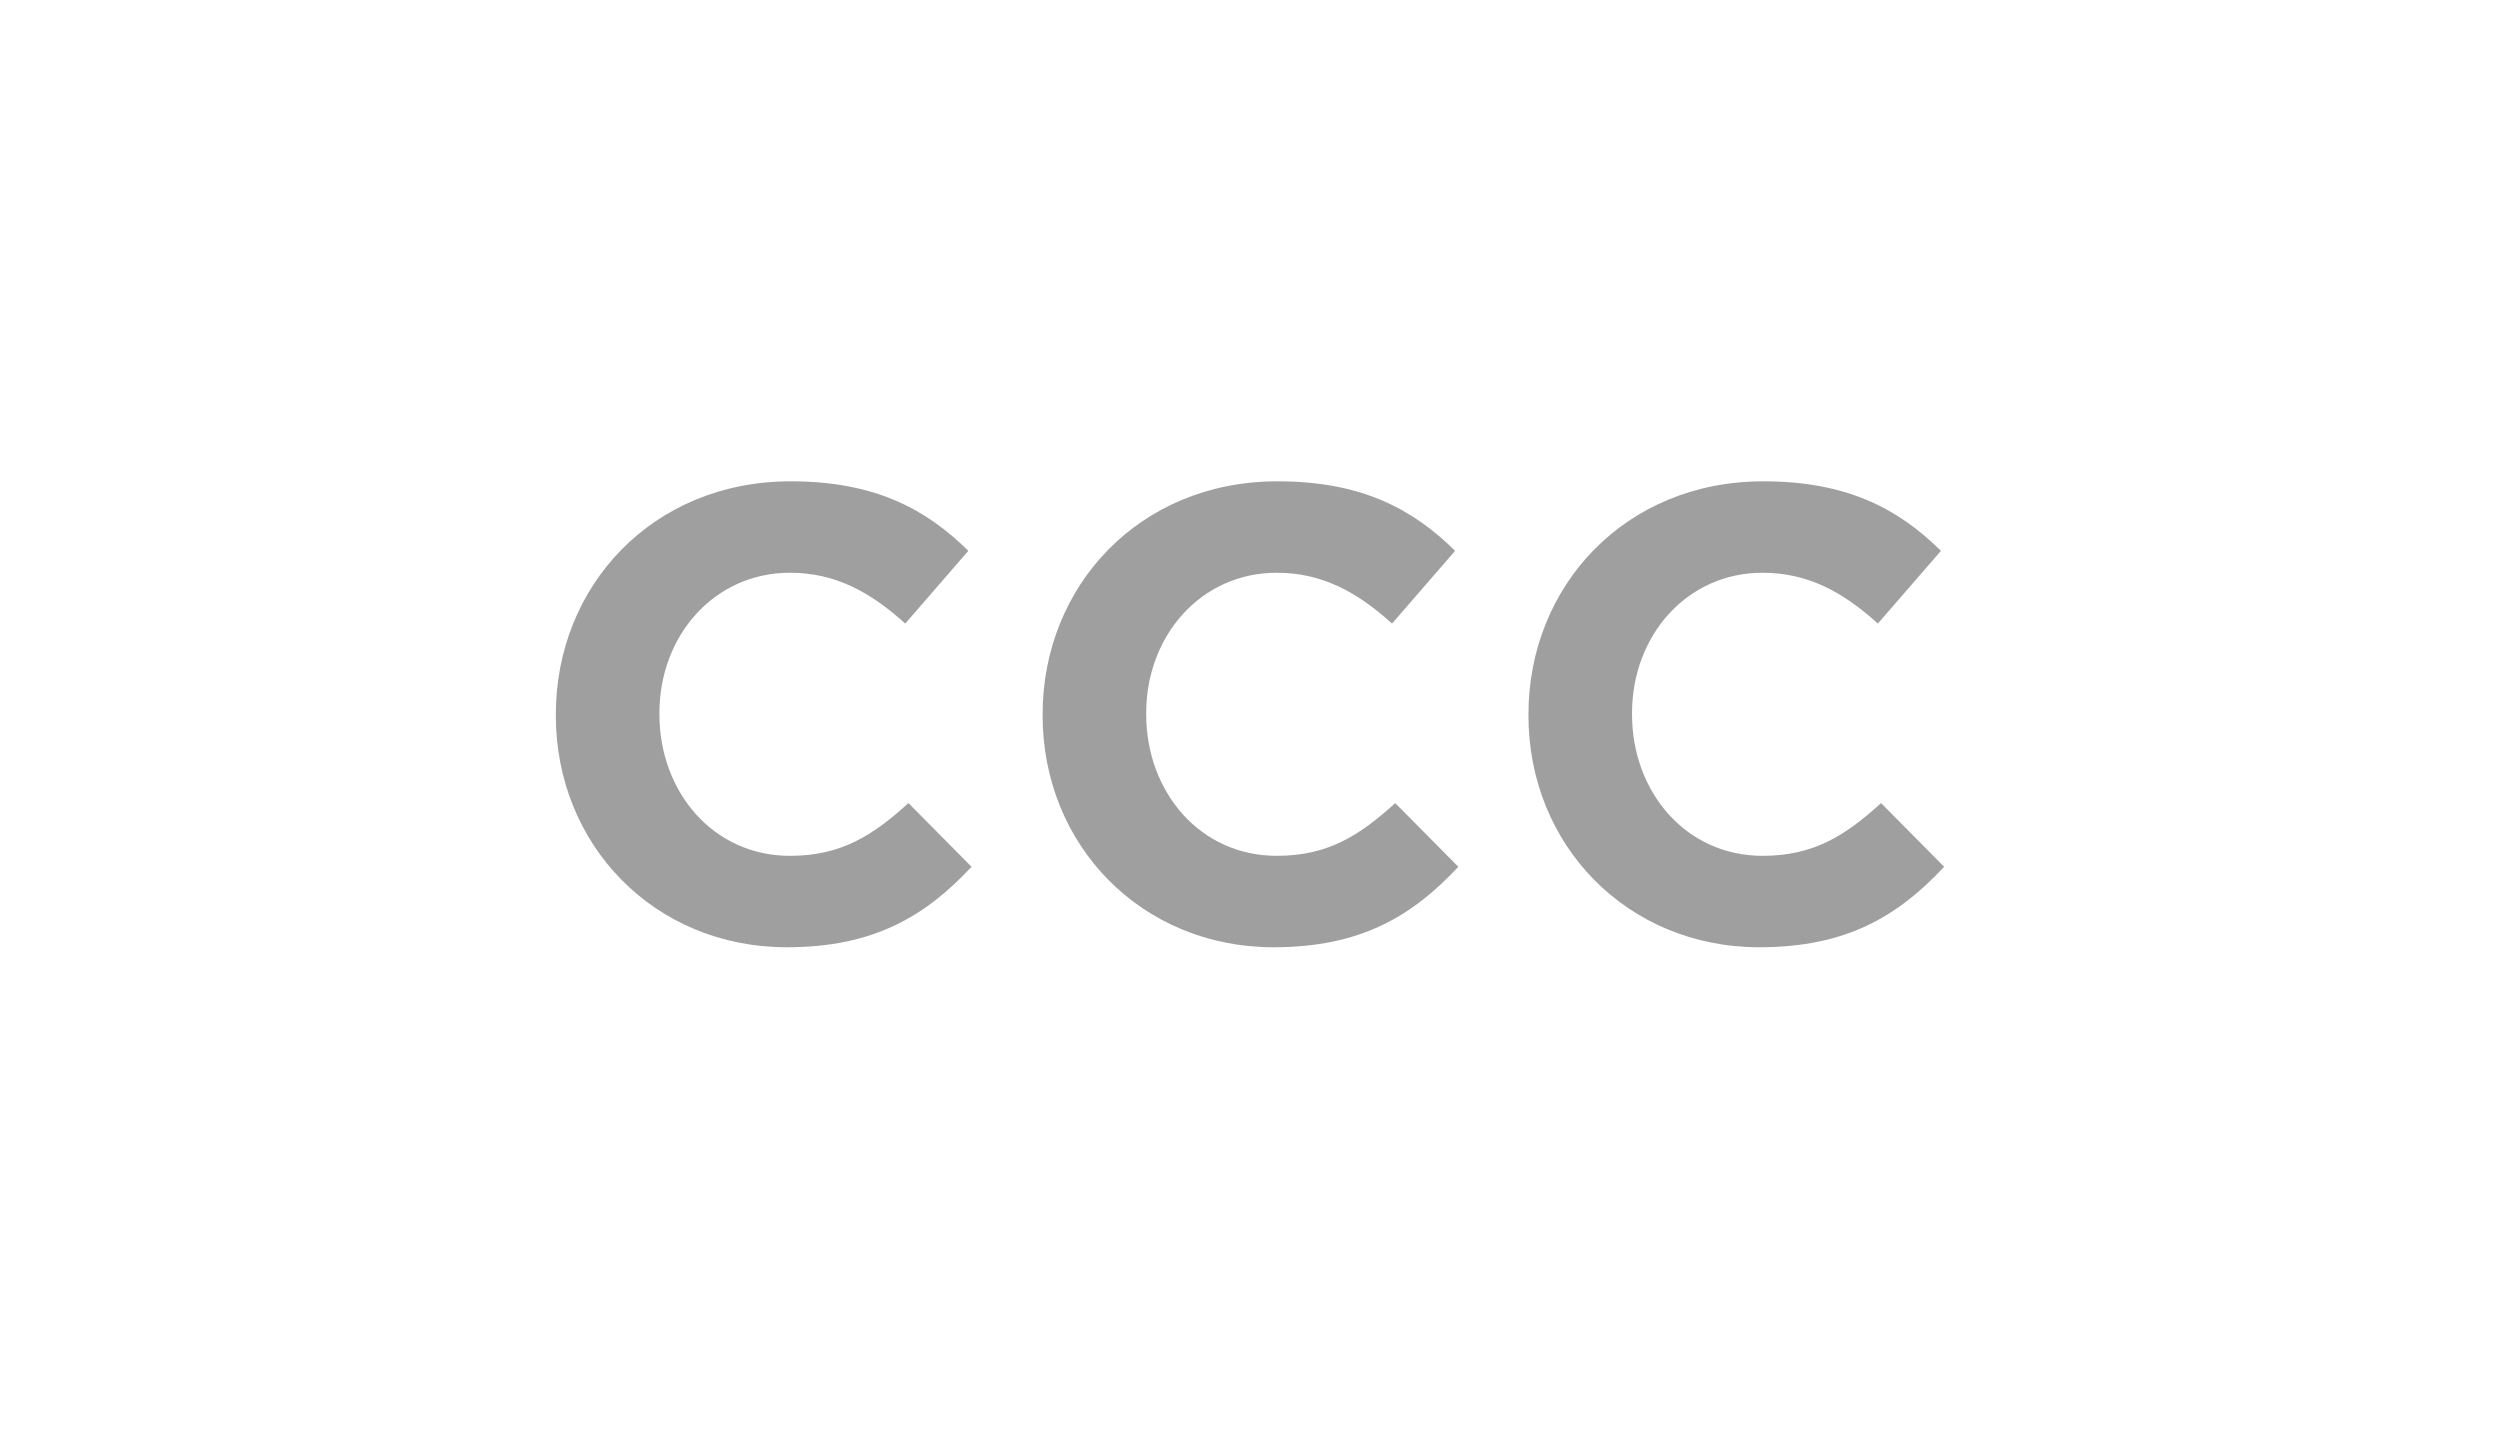 <?xml version="1.0" encoding="utf-8"?>
<!-- Generator: Adobe Illustrator 25.1.0, SVG Export Plug-In . SVG Version: 6.00 Build 0)  -->
<svg version="1.1" id="Warstwa_1" xmlns="http://www.w3.org/2000/svg" xmlns:xlink="http://www.w3.org/1999/xlink" x="0px" y="0px"
	 viewBox="0 0 210 120" style="enable-background:new 0 0 210 120;" xml:space="preserve">
<style type="text/css">
	.st0{fill:#9F9F9F;}
</style>
<g>
	<path class="st0" d="M46.69,60.11V60c0-10.76,8.11-19.57,19.73-19.57c7.14,0,11.41,2.38,14.92,5.84l-5.3,6.11
		c-2.92-2.65-5.89-4.27-9.68-4.27c-6.38,0-10.97,5.3-10.97,11.79V60c0,6.49,4.49,11.89,10.97,11.89c4.32,0,6.97-1.73,9.95-4.43
		l5.3,5.35c-3.89,4.16-8.22,6.76-15.52,6.76C54.96,79.57,46.69,70.97,46.69,60.11z"/>
	<path class="st0" d="M87.58,60.11V60c0-10.76,8.11-19.57,19.73-19.57c7.14,0,11.41,2.38,14.92,5.84l-5.3,6.11
		c-2.92-2.65-5.89-4.27-9.68-4.27c-6.38,0-10.97,5.3-10.97,11.79V60c0,6.49,4.49,11.89,10.97,11.89c4.32,0,6.97-1.73,9.95-4.43
		l5.3,5.35c-3.89,4.16-8.22,6.76-15.52,6.76C95.85,79.57,87.58,70.97,87.58,60.11z"/>
	<path class="st0" d="M128.39,60.11V60c0-10.76,8.11-19.57,19.73-19.57c7.14,0,11.41,2.38,14.92,5.84l-5.3,6.11
		c-2.92-2.65-5.89-4.27-9.68-4.27c-6.38,0-10.97,5.3-10.97,11.79V60c0,6.49,4.49,11.89,10.97,11.89c4.32,0,6.97-1.73,9.95-4.43
		l5.3,5.35c-3.89,4.16-8.22,6.76-15.52,6.76C136.66,79.57,128.39,70.97,128.39,60.11z"/>
</g>
</svg>
